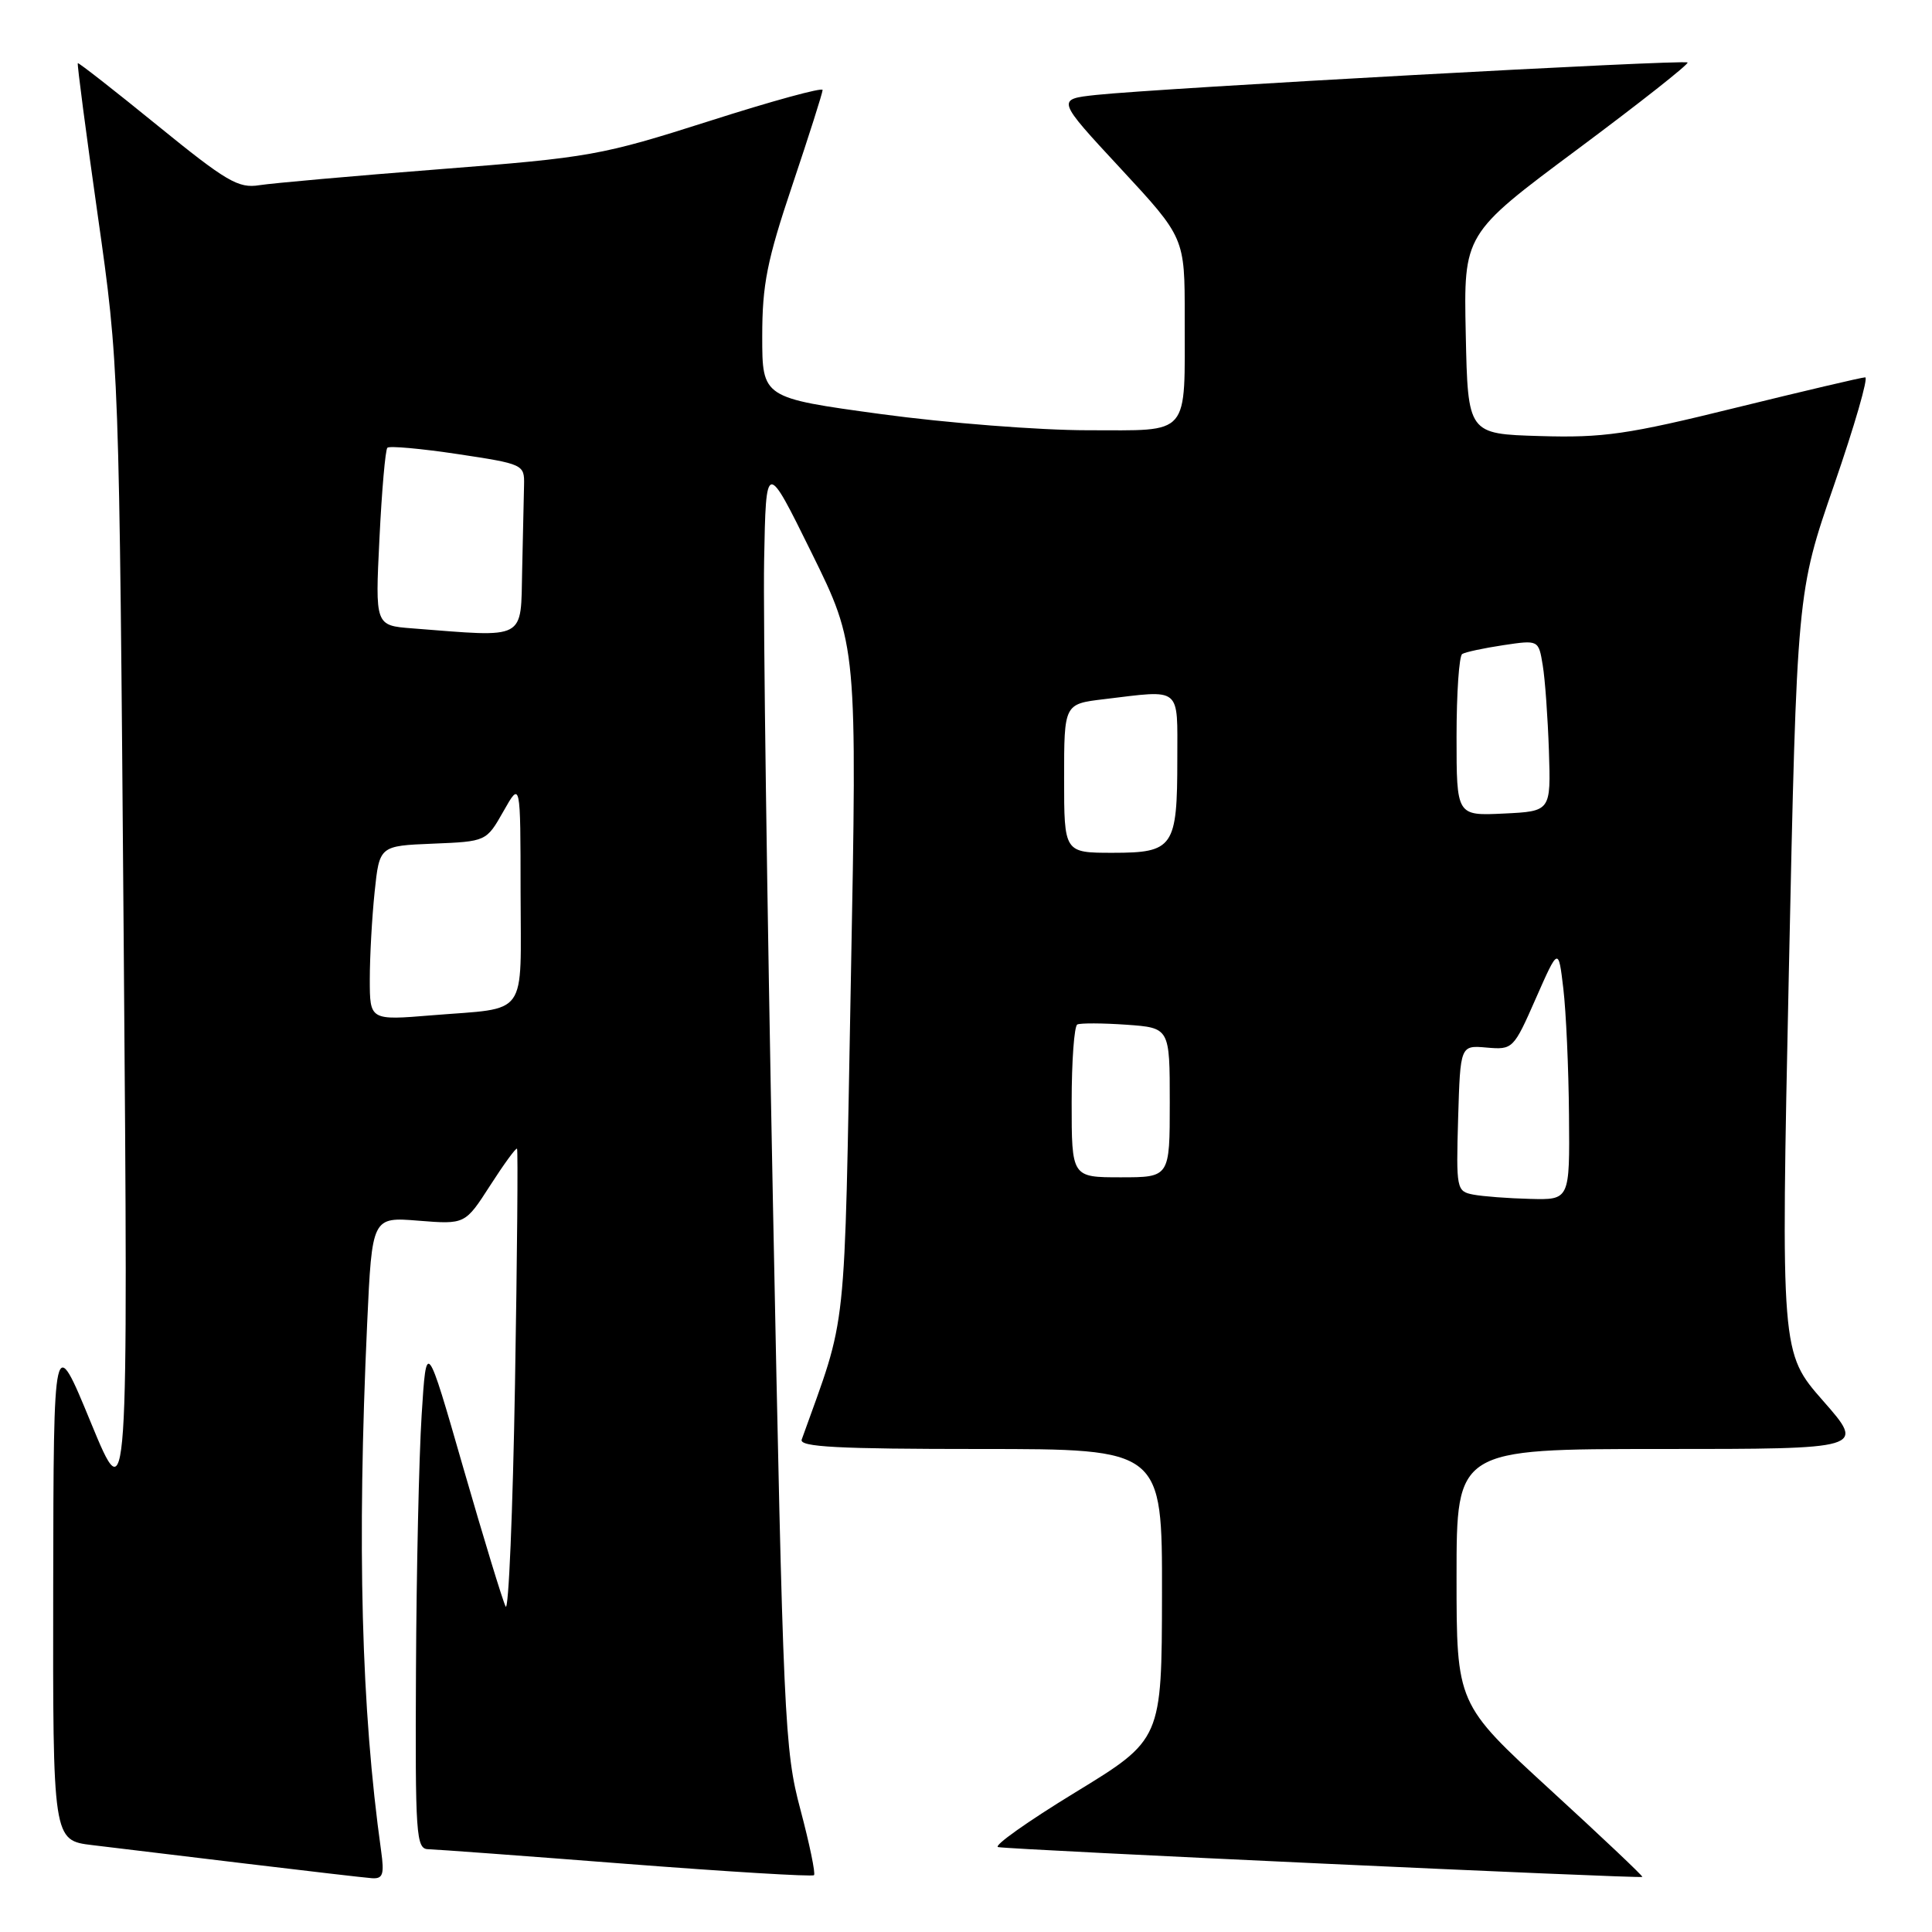<?xml version="1.0" encoding="UTF-8" standalone="no"?>
<!DOCTYPE svg PUBLIC "-//W3C//DTD SVG 1.1//EN" "http://www.w3.org/Graphics/SVG/1.1/DTD/svg11.dtd" >
<svg xmlns="http://www.w3.org/2000/svg" xmlns:xlink="http://www.w3.org/1999/xlink" version="1.1" viewBox="0 0 256 256">
 <g >
 <path fill="currentColor"
d=" M 50.50 245.25 C 47.87 226.44 47.30 204.91 48.65 175.38 C 49.30 161.25 49.30 161.25 55.47 161.75 C 61.63 162.24 61.63 162.24 64.95 157.08 C 66.77 154.25 68.37 152.05 68.51 152.21 C 68.65 152.37 68.53 166.39 68.24 183.37 C 67.95 200.34 67.39 213.62 67.00 212.87 C 66.61 212.12 64.09 203.85 61.39 194.50 C 56.50 177.50 56.50 177.50 55.87 187.50 C 55.52 193.00 55.18 208.19 55.12 221.25 C 55.01 243.24 55.13 245.00 56.75 245.03 C 57.71 245.05 69.52 245.92 82.98 246.97 C 96.45 248.01 107.64 248.69 107.86 248.47 C 108.08 248.25 107.27 244.34 106.06 239.78 C 103.95 231.89 103.78 228.11 102.42 159.50 C 101.64 119.90 101.11 81.54 101.25 74.25 C 101.50 61.00 101.50 61.00 107.54 73.25 C 113.58 85.50 113.58 85.50 112.74 130.00 C 111.83 178.43 112.35 173.65 106.23 190.75 C 105.88 191.73 111.04 192.00 129.89 192.00 C 154.00 192.00 154.00 192.00 153.97 211.25 C 153.94 230.50 153.94 230.50 142.48 237.50 C 136.17 241.35 131.57 244.61 132.26 244.75 C 133.91 245.09 217.39 248.95 217.62 248.70 C 217.72 248.59 212.22 243.39 205.40 237.14 C 193.00 225.77 193.00 225.77 193.00 208.89 C 193.00 192.00 193.00 192.00 220.08 192.00 C 247.17 192.00 247.17 192.00 241.57 185.62 C 235.97 179.24 235.97 179.24 237.03 128.87 C 238.10 78.50 238.10 78.50 243.03 64.25 C 245.74 56.41 247.59 50.00 247.15 50.00 C 246.71 50.00 238.99 51.82 229.99 54.03 C 215.66 57.57 212.43 58.03 204.06 57.78 C 194.50 57.50 194.50 57.50 194.22 44.25 C 193.94 31.01 193.94 31.01 208.96 19.83 C 217.22 13.68 223.82 8.48 223.61 8.28 C 223.19 7.86 153.56 11.69 145.24 12.58 C 139.97 13.15 139.97 13.15 148.48 22.32 C 156.99 31.50 156.99 31.50 156.98 42.00 C 156.97 58.07 157.88 57.00 144.13 57.01 C 137.73 57.01 125.41 56.05 116.75 54.87 C 101.00 52.72 101.00 52.72 101.00 44.56 C 101.00 37.70 101.63 34.52 105.00 24.50 C 107.20 17.95 109.00 12.29 109.00 11.92 C 109.00 11.55 102.26 13.39 94.02 16.03 C 79.65 20.61 78.20 20.87 58.27 22.42 C 46.85 23.31 36.09 24.27 34.36 24.54 C 31.59 24.99 30.01 24.06 20.86 16.62 C 15.16 11.98 10.41 8.27 10.31 8.37 C 10.20 8.47 11.39 17.54 12.95 28.52 C 15.79 48.50 15.79 48.50 16.39 124.50 C 16.99 200.50 16.99 200.50 12.04 188.50 C 7.10 176.50 7.10 176.50 7.05 210.18 C 7.00 243.86 7.00 243.86 12.25 244.49 C 15.14 244.83 24.25 245.93 32.50 246.93 C 40.75 247.92 48.29 248.80 49.26 248.87 C 50.74 248.98 50.94 248.39 50.50 245.25 Z  M 195.21 158.29 C 193.00 157.86 192.94 157.56 193.21 148.18 C 193.50 138.50 193.50 138.50 197.00 138.81 C 200.45 139.11 200.56 139.00 203.50 132.31 C 206.50 125.50 206.50 125.50 207.15 131.00 C 207.51 134.03 207.85 141.56 207.90 147.75 C 208.00 159.00 208.00 159.00 202.75 158.86 C 199.86 158.79 196.47 158.53 195.21 158.29 Z  M 142.00 146.06 C 142.00 140.59 142.34 135.95 142.75 135.75 C 143.16 135.55 146.09 135.56 149.25 135.78 C 155.00 136.19 155.00 136.19 155.00 146.09 C 155.00 156.00 155.00 156.00 148.50 156.00 C 142.00 156.00 142.00 156.00 142.00 146.06 Z  M 49.00 129.75 C 49.00 126.75 49.29 121.55 49.64 118.19 C 50.28 112.08 50.28 112.08 57.36 111.79 C 64.44 111.50 64.44 111.50 66.71 107.50 C 68.97 103.50 68.97 103.50 68.98 118.18 C 69.00 135.07 70.15 133.48 57.25 134.53 C 49.00 135.21 49.00 135.21 49.00 129.75 Z  M 141.00 103.14 C 141.00 93.28 141.00 93.28 146.25 92.65 C 156.67 91.40 156.00 90.86 156.00 100.57 C 156.00 112.27 155.50 113.00 147.46 113.00 C 141.00 113.00 141.00 113.00 141.00 103.14 Z  M 193.00 97.61 C 193.00 91.84 193.34 86.91 193.75 86.66 C 194.16 86.40 196.61 85.88 199.19 85.49 C 203.87 84.79 203.87 84.79 204.42 88.15 C 204.73 89.99 205.09 95.10 205.24 99.50 C 205.50 107.50 205.50 107.50 199.25 107.80 C 193.00 108.10 193.00 108.10 193.00 97.61 Z  M 54.60 83.26 C 49.71 82.88 49.71 82.88 50.28 71.35 C 50.59 65.01 51.06 59.60 51.33 59.33 C 51.60 59.06 55.80 59.44 60.66 60.17 C 69.34 61.48 69.50 61.55 69.44 64.25 C 69.40 65.76 69.29 70.83 69.19 75.50 C 68.98 84.95 69.91 84.45 54.60 83.26 Z "/>
</g>
</svg>